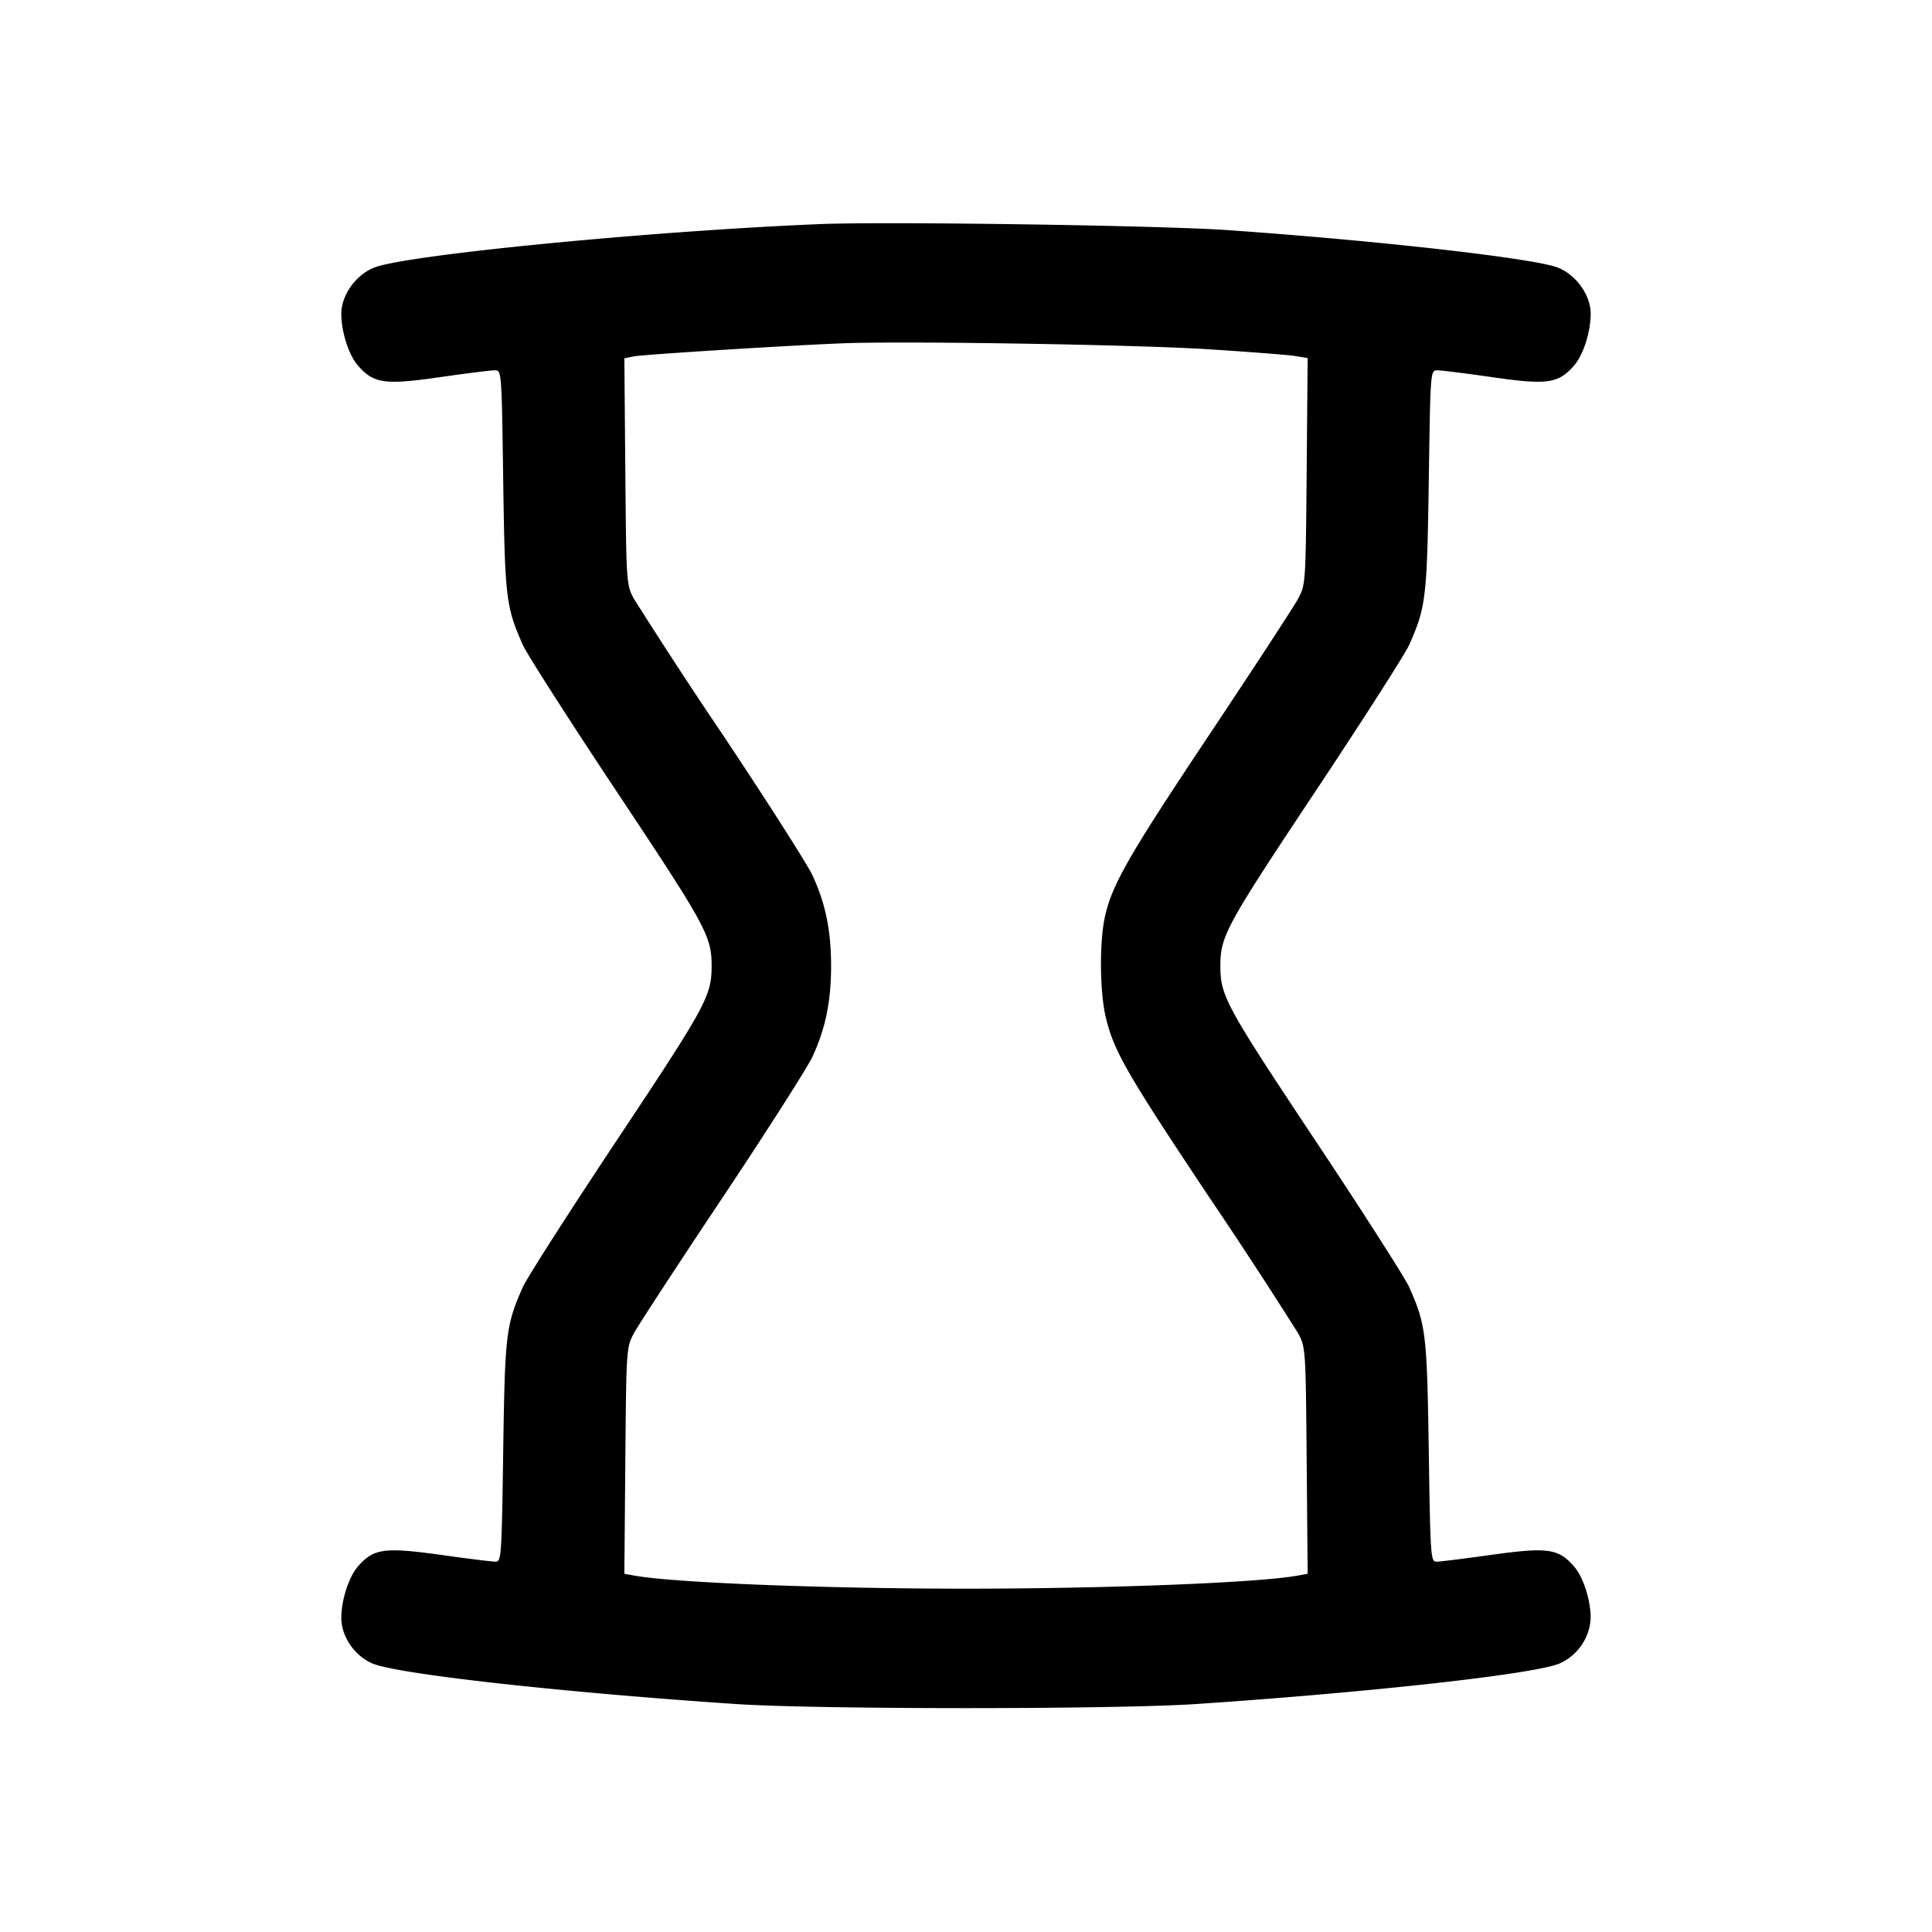 <svg width="24" height="24" fill="none" xmlns="http://www.w3.org/2000/svg"><path d="M10.18 2.784c-2.115.088-5.109.38-5.526.538-.23.087-.414.343-.414.575 0 .227.092.514.208.646.195.222.331.241 1.018.142.327-.047.633-.085.68-.085.085 0 .086.002.105 1.37.021 1.459.034 1.57.245 2.044.051.113.578.937 1.172 1.83C8.773 11.506 8.84 11.629 8.84 12c0 .371-.067.494-1.172 2.156-.594.893-1.121 1.717-1.172 1.83-.211.474-.224.585-.245 2.044-.019 1.302-.023 1.37-.094 1.37-.041 0-.348-.038-.682-.085-.701-.097-.833-.079-1.027.142-.115.131-.208.419-.208.642 0 .23.165.471.388.566.306.13 2.326.356 4.512.503 1.012.068 4.708.068 5.72 0 2.186-.147 4.206-.373 4.512-.503a.652.652 0 0 0 .388-.566c0-.223-.093-.511-.208-.642-.194-.221-.326-.239-1.027-.142-.334.047-.641.085-.682.085-.07 0-.075-.07-.094-1.37-.022-1.458-.035-1.573-.245-2.044-.051-.113-.578-.937-1.172-1.83-1.105-1.662-1.172-1.785-1.172-2.156 0-.371.067-.494 1.172-2.156.594-.893 1.121-1.717 1.172-1.83.21-.471.223-.586.245-2.044.02-1.366.02-1.37.106-1.37.047 0 .352.038.679.085.687.099.823.08 1.018-.142.116-.132.208-.419.208-.646 0-.232-.184-.488-.414-.575-.305-.115-2.237-.334-4.106-.464-.838-.058-4.247-.108-5.06-.074M15 4.338c.517.033 1.008.071 1.092.085l.152.025-.012 1.406c-.012 1.389-.013 1.408-.106 1.583-.052.097-.546.853-1.097 1.68-1.023 1.533-1.224 1.886-1.308 2.294-.064.316-.058.915.014 1.22.099.422.256.696 1.294 2.253a62.873 62.873 0 0 1 1.097 1.679c.093.175.094.194.106 1.582l.012 1.405-.132.024c-.495.088-2.363.161-4.112.161s-3.617-.073-4.112-.161l-.132-.024.012-1.405c.012-1.388.013-1.407.106-1.582.052-.097.546-.853 1.097-1.679.551-.826 1.054-1.615 1.119-1.752.164-.351.234-.691.234-1.132 0-.441-.07-.781-.234-1.132-.065-.137-.568-.926-1.119-1.752a62.873 62.873 0 0 1-1.097-1.679c-.093-.175-.094-.194-.106-1.582l-.012-1.404.119-.024c.117-.023 1.886-.134 2.585-.162.758-.031 3.642.016 4.54.073" fill-rule="evenodd" fill="#000"/></svg>